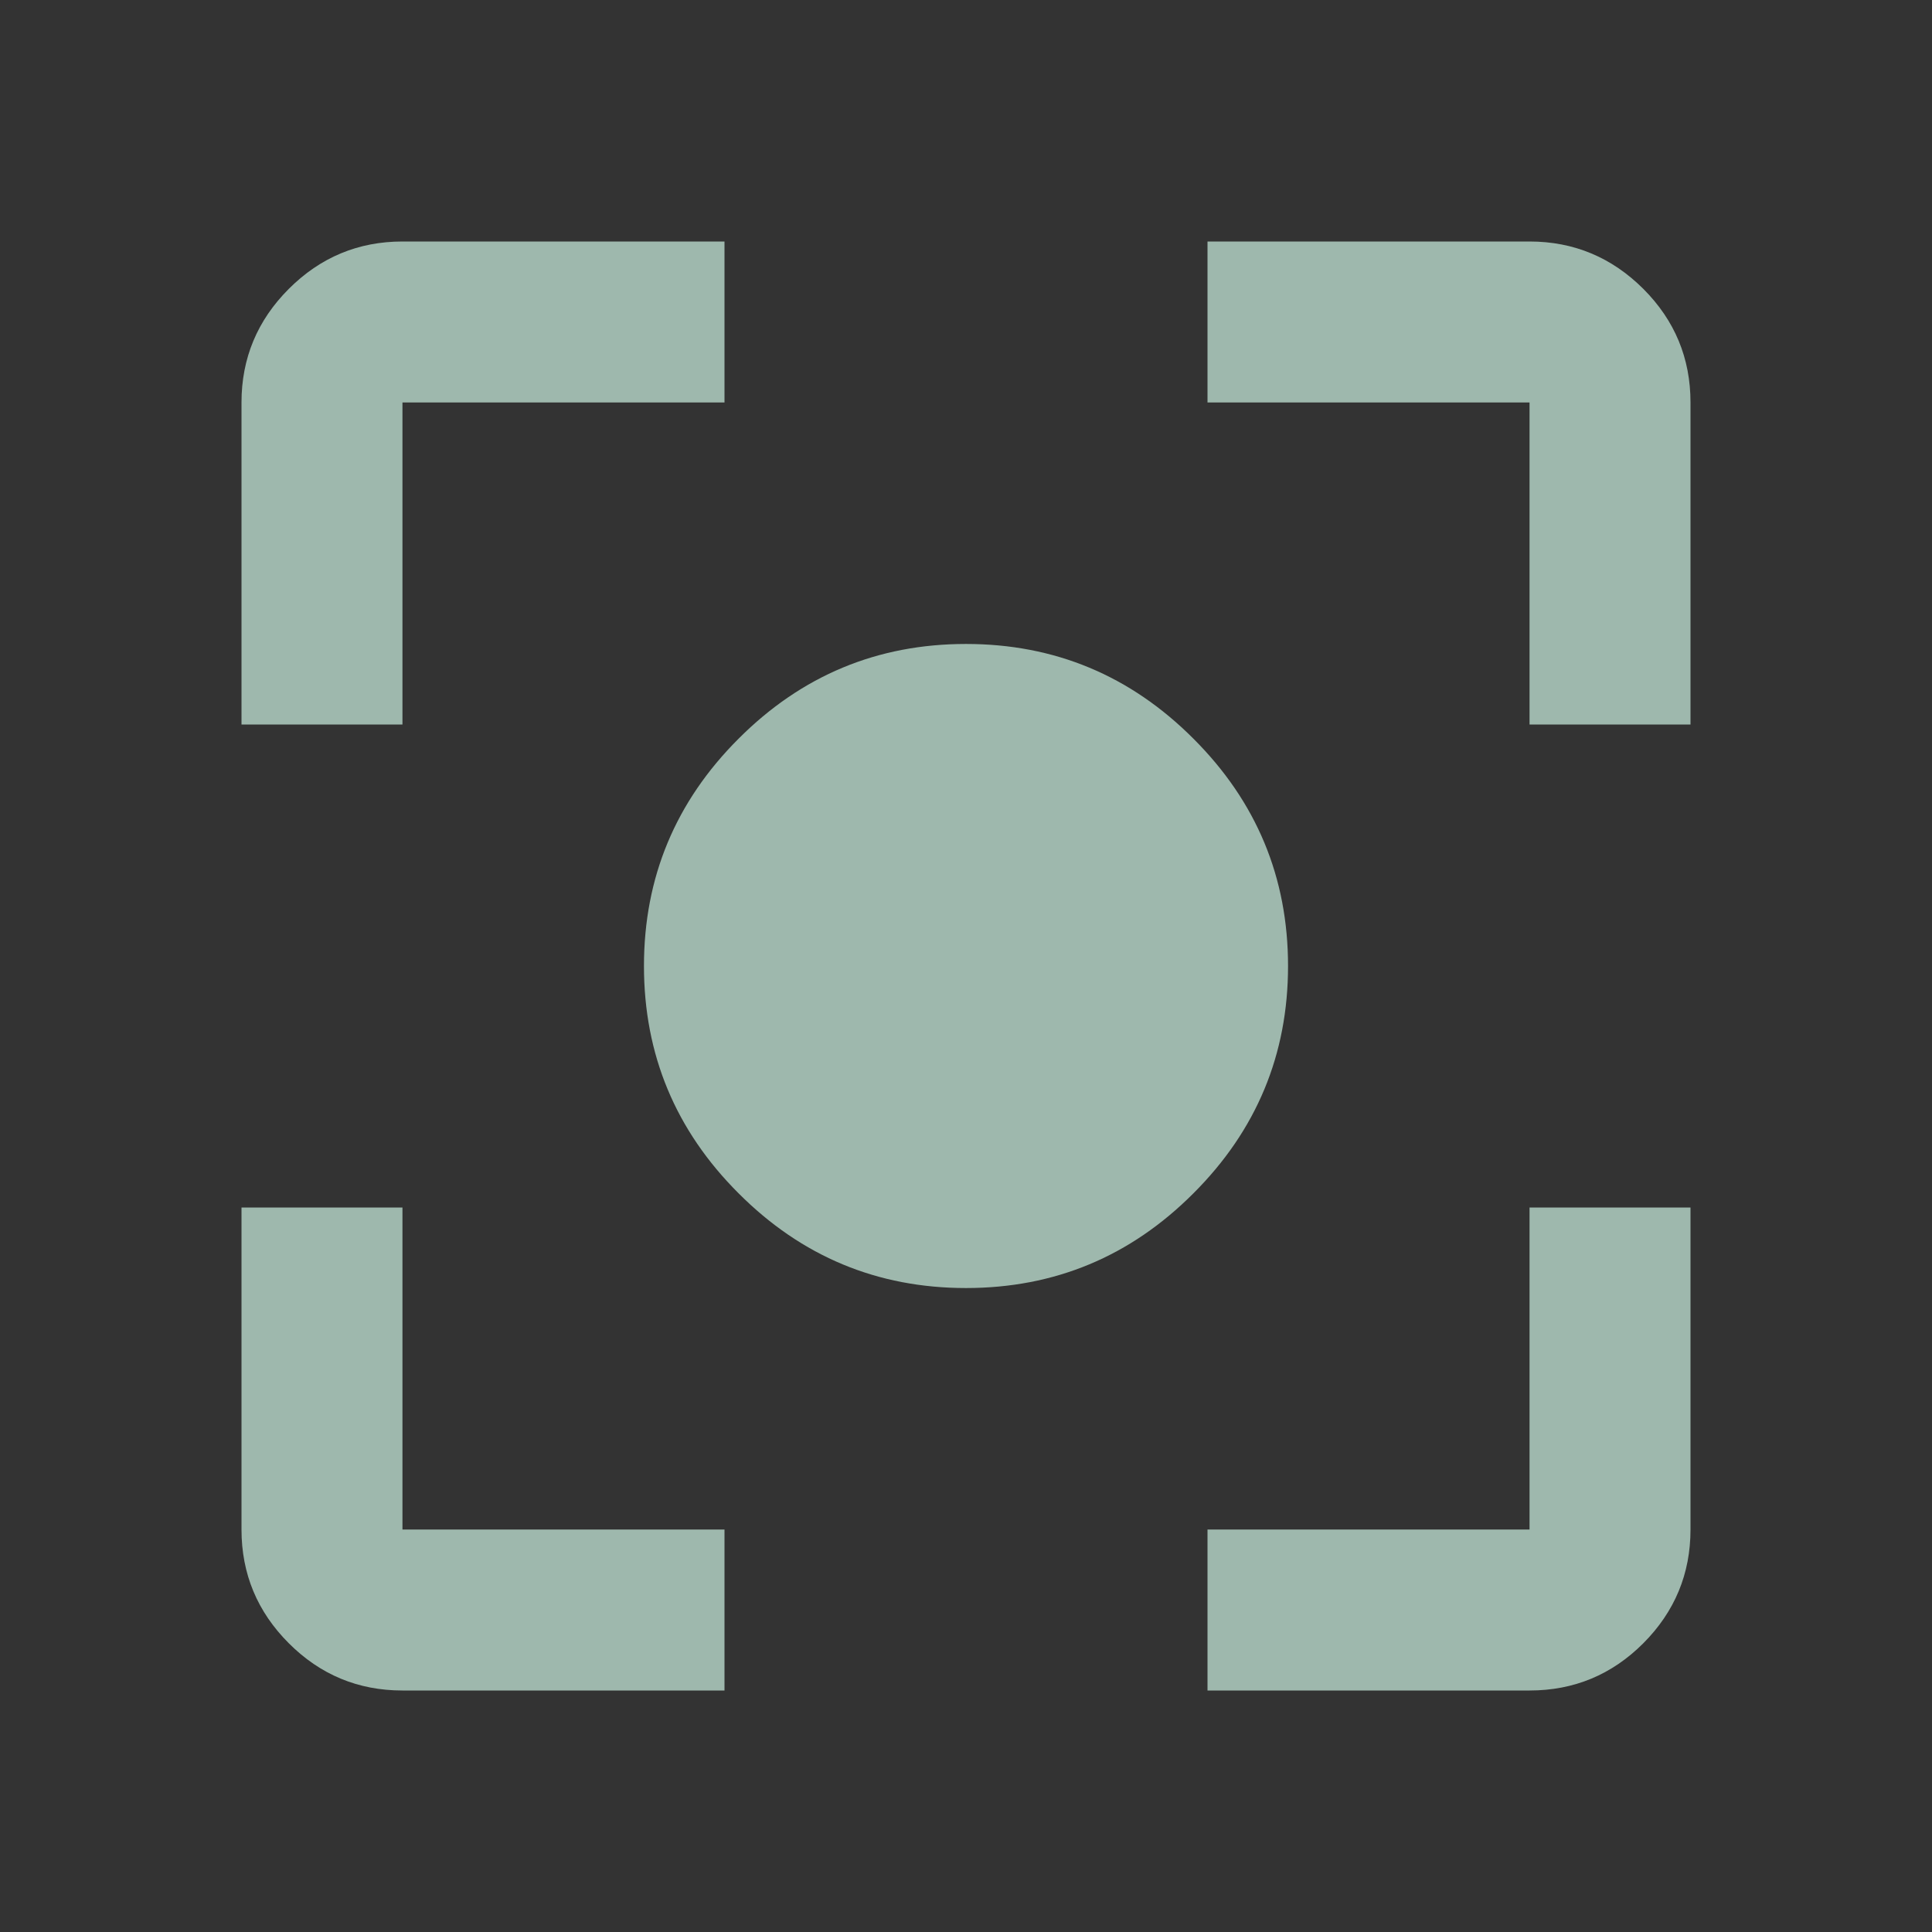 <svg width="16" height="16" viewBox="0 0 16 16" fill="none" xmlns="http://www.w3.org/2000/svg">
<rect x="0" y="0" width="16" height="16" fill="#333333" stroke="none"/>
<g id="material-symbols:center-focus-weak">
<path id="Vector" d="M3.333 14C2.967 14 2.653 13.87 2.392 13.609C2.131 13.348 2 13.034 2 12.667V10H3.333V12.667H6V14H3.333ZM10 14V12.667H12.667V10H14V12.667C14 13.033 13.87 13.347 13.609 13.609C13.348 13.87 13.034 14 12.667 14H10ZM2 6V3.333C2 2.967 2.131 2.653 2.392 2.392C2.653 2.131 2.967 2 3.333 2H6V3.333H3.333V6H2ZM12.667 6V3.333H10V2H12.667C13.033 2 13.347 2.131 13.609 2.392C13.87 2.653 14 2.967 14 3.333V6H12.667ZM8 10.667C7.267 10.667 6.639 10.406 6.117 9.883C5.594 9.361 5.333 8.733 5.333 8C5.333 7.267 5.594 6.639 6.117 6.117C6.639 5.594 7.267 5.333 8 5.333C8.733 5.333 9.361 5.594 9.883 6.117C10.406 6.639 10.667 7.267 10.667 8C10.667 8.733 10.406 9.361 9.883 9.883C9.361 10.406 8.733 10.667 8 10.667Z" fill="#D8FFEE" fill-opacity="0.65"/>
</g>
</svg>
